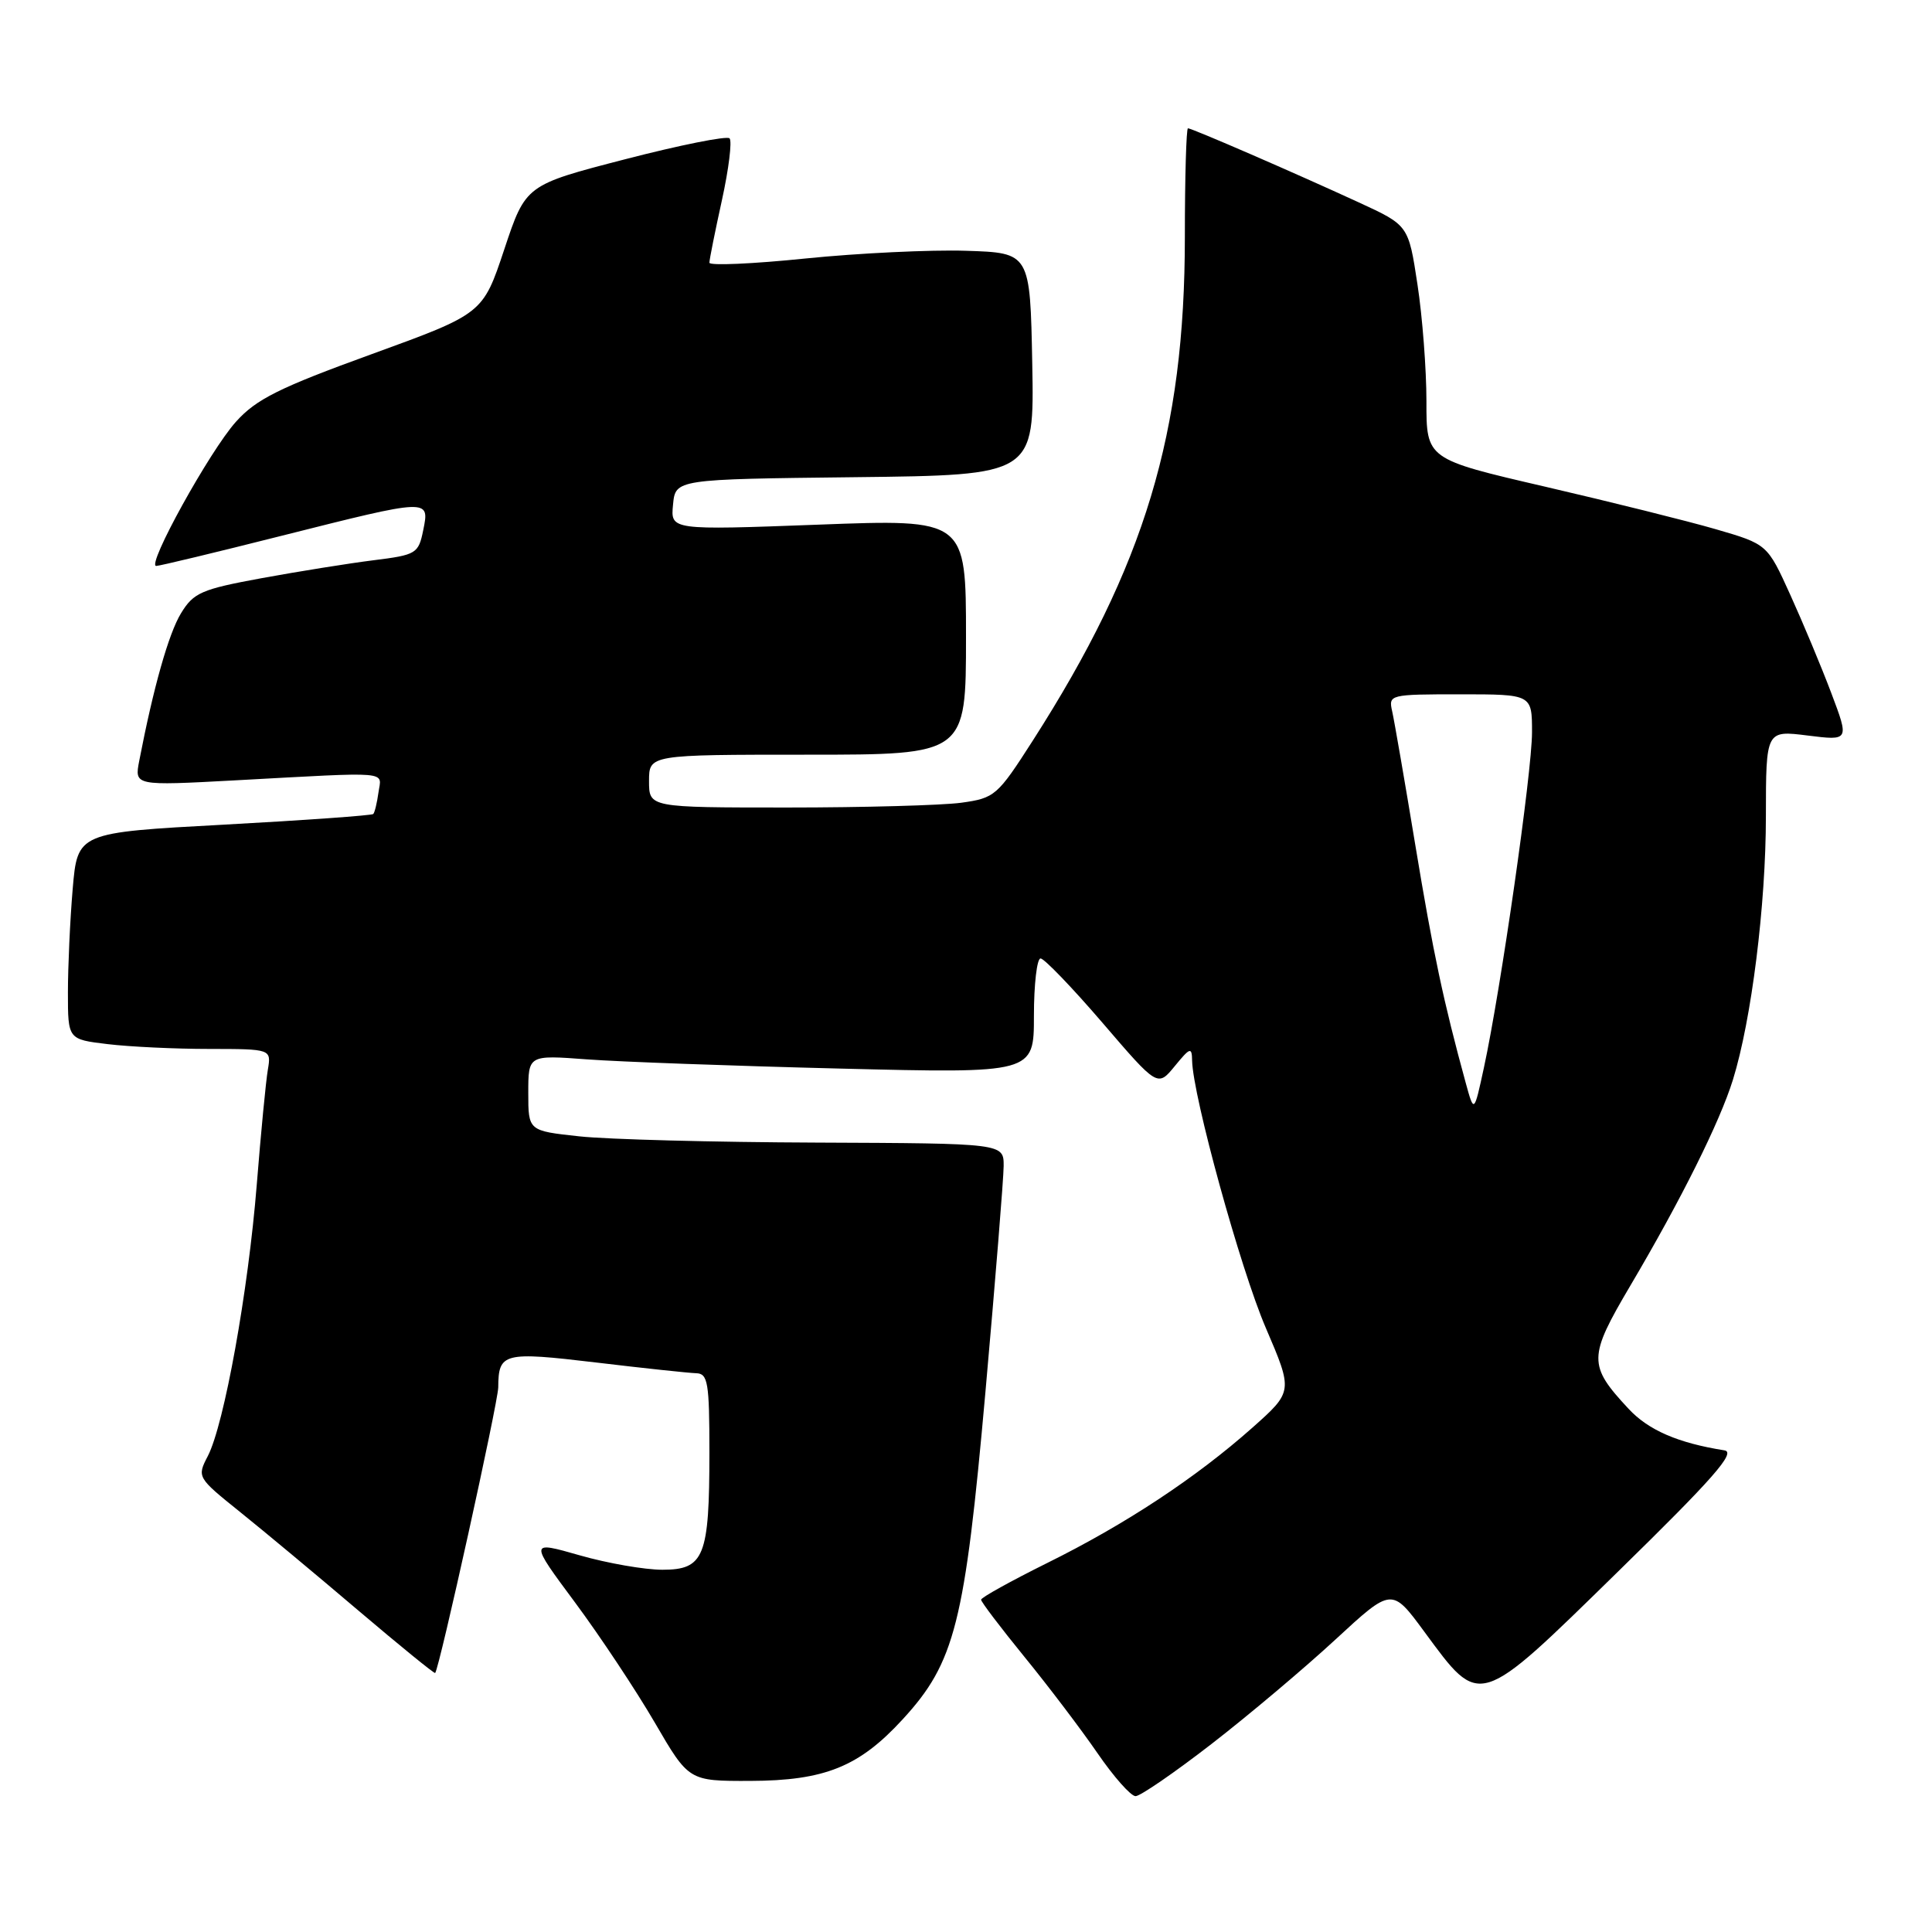 <?xml version="1.0" encoding="UTF-8" standalone="no"?>
<!DOCTYPE svg PUBLIC "-//W3C//DTD SVG 1.1//EN" "http://www.w3.org/Graphics/SVG/1.1/DTD/svg11.dtd" >
<svg xmlns="http://www.w3.org/2000/svg" xmlns:xlink="http://www.w3.org/1999/xlink" version="1.1" viewBox="0 0 256 256">
 <g >
 <path fill="currentColor"
d=" M 160.55 231.07 C 165.47 227.26 172.86 221.03 176.96 217.24 C 184.42 210.35 184.42 210.35 188.73 216.21 C 196.21 226.36 195.73 226.51 214.37 208.27 C 227.01 195.91 230.07 192.43 228.50 192.18 C 222.36 191.21 218.43 189.51 215.80 186.68 C 210.41 180.90 210.43 179.84 216.02 170.37 C 222.73 159.02 227.89 148.66 229.62 143.08 C 232.08 135.15 233.99 119.92 233.99 108.13 C 234.00 96.77 234.00 96.77 239.52 97.46 C 245.04 98.15 245.04 98.15 242.65 91.82 C 241.34 88.35 238.89 82.49 237.22 78.81 C 234.18 72.11 234.18 72.11 227.34 70.12 C 223.58 69.03 213.41 66.50 204.75 64.49 C 189.00 60.84 189.00 60.84 189.01 53.17 C 189.01 48.95 188.48 41.98 187.82 37.68 C 186.63 29.85 186.63 29.85 180.07 26.83 C 171.54 22.90 157.94 17.00 157.41 17.00 C 157.19 17.00 157.00 23.48 157.00 31.39 C 157.00 57.38 151.70 74.95 136.86 98.12 C 132.15 105.47 131.82 105.75 127.35 106.37 C 124.80 106.71 114.46 107.00 104.36 107.00 C 86.00 107.00 86.00 107.00 86.00 103.50 C 86.00 100.00 86.00 100.00 107.00 100.00 C 128.00 100.00 128.00 100.00 128.00 84.39 C 128.00 68.78 128.00 68.78 108.43 69.52 C 88.85 70.25 88.85 70.25 89.18 66.87 C 89.50 63.50 89.50 63.50 113.28 63.23 C 137.05 62.96 137.05 62.96 136.78 48.23 C 136.50 33.50 136.50 33.50 128.00 33.23 C 123.33 33.08 113.76 33.54 106.75 34.25 C 99.74 34.97 94.00 35.22 94.00 34.81 C 94.00 34.39 94.75 30.66 95.66 26.52 C 96.57 22.37 97.02 18.69 96.67 18.33 C 96.31 17.98 90.09 19.22 82.84 21.10 C 69.66 24.51 69.66 24.51 66.82 33.04 C 63.98 41.57 63.98 41.57 49.24 46.93 C 36.98 51.38 33.95 52.89 31.26 55.89 C 27.80 59.74 19.36 75.01 20.70 74.99 C 21.14 74.99 28.62 73.19 37.33 70.99 C 56.98 66.04 56.94 66.04 56.08 70.25 C 55.45 73.36 55.17 73.53 49.47 74.24 C 46.20 74.65 39.54 75.72 34.67 76.61 C 26.68 78.08 25.65 78.53 23.98 81.27 C 22.34 83.96 20.32 91.13 18.45 100.81 C 17.81 104.12 17.81 104.12 31.16 103.40 C 52.15 102.26 50.55 102.13 50.15 105.00 C 49.96 106.38 49.65 107.66 49.46 107.86 C 49.27 108.05 40.38 108.69 29.69 109.27 C 10.27 110.32 10.27 110.32 9.63 117.81 C 9.28 121.93 9.00 128.10 9.00 131.51 C 9.00 137.72 9.00 137.72 14.25 138.35 C 17.14 138.70 23.20 138.99 27.73 138.99 C 35.95 139.00 35.95 139.00 35.49 141.75 C 35.23 143.26 34.57 150.12 34.02 157.00 C 32.89 171.12 29.71 188.72 27.54 192.93 C 26.09 195.72 26.13 195.78 31.79 200.33 C 34.93 202.85 41.99 208.73 47.48 213.40 C 52.97 218.06 57.55 221.79 57.66 221.68 C 58.21 221.13 66.00 185.83 66.02 183.83 C 66.05 179.24 66.70 179.08 79.00 180.54 C 85.33 181.30 91.29 181.93 92.25 181.96 C 93.80 182.00 94.00 183.18 94.00 192.43 C 94.00 206.28 93.31 208.00 87.77 208.00 C 85.42 208.00 80.49 207.14 76.82 206.09 C 70.14 204.18 70.14 204.18 76.20 212.34 C 79.53 216.83 84.28 223.99 86.76 228.25 C 91.27 236.00 91.27 236.00 99.38 235.98 C 109.28 235.95 113.84 234.11 119.61 227.82 C 126.54 220.28 127.84 215.11 130.57 184.50 C 131.89 169.65 132.98 156.15 132.99 154.50 C 133.00 151.50 133.00 151.50 108.25 151.40 C 94.64 151.35 80.46 150.98 76.75 150.57 C 70.00 149.84 70.00 149.84 70.00 144.82 C 70.00 139.79 70.00 139.79 77.75 140.37 C 82.01 140.69 97.09 141.24 111.25 141.59 C 137.00 142.23 137.00 142.23 137.00 134.61 C 137.00 130.43 137.40 127.00 137.88 127.00 C 138.36 127.00 142.05 130.83 146.08 135.52 C 153.39 144.04 153.39 144.04 155.66 141.27 C 157.70 138.78 157.93 138.70 157.96 140.53 C 158.05 145.20 164.36 168.13 167.72 175.94 C 171.34 184.38 171.34 184.38 165.92 189.20 C 158.47 195.81 149.14 201.97 138.75 207.11 C 133.94 209.50 130.00 211.68 130.00 211.97 C 130.00 212.26 132.59 215.67 135.75 219.55 C 138.91 223.42 143.26 229.16 145.42 232.30 C 147.57 235.43 149.84 238.00 150.47 238.00 C 151.09 238.00 155.63 234.88 160.55 231.07 Z  M 194.22 143.50 C 191.28 132.77 189.90 126.27 187.54 112.00 C 186.13 103.47 184.75 95.49 184.47 94.25 C 183.97 92.04 184.12 92.00 193.48 92.00 C 203.00 92.00 203.00 92.00 203.00 97.03 C 203.00 102.29 198.86 131.16 196.62 141.50 C 195.32 147.50 195.32 147.50 194.22 143.50 Z "/>
</g>
</svg>